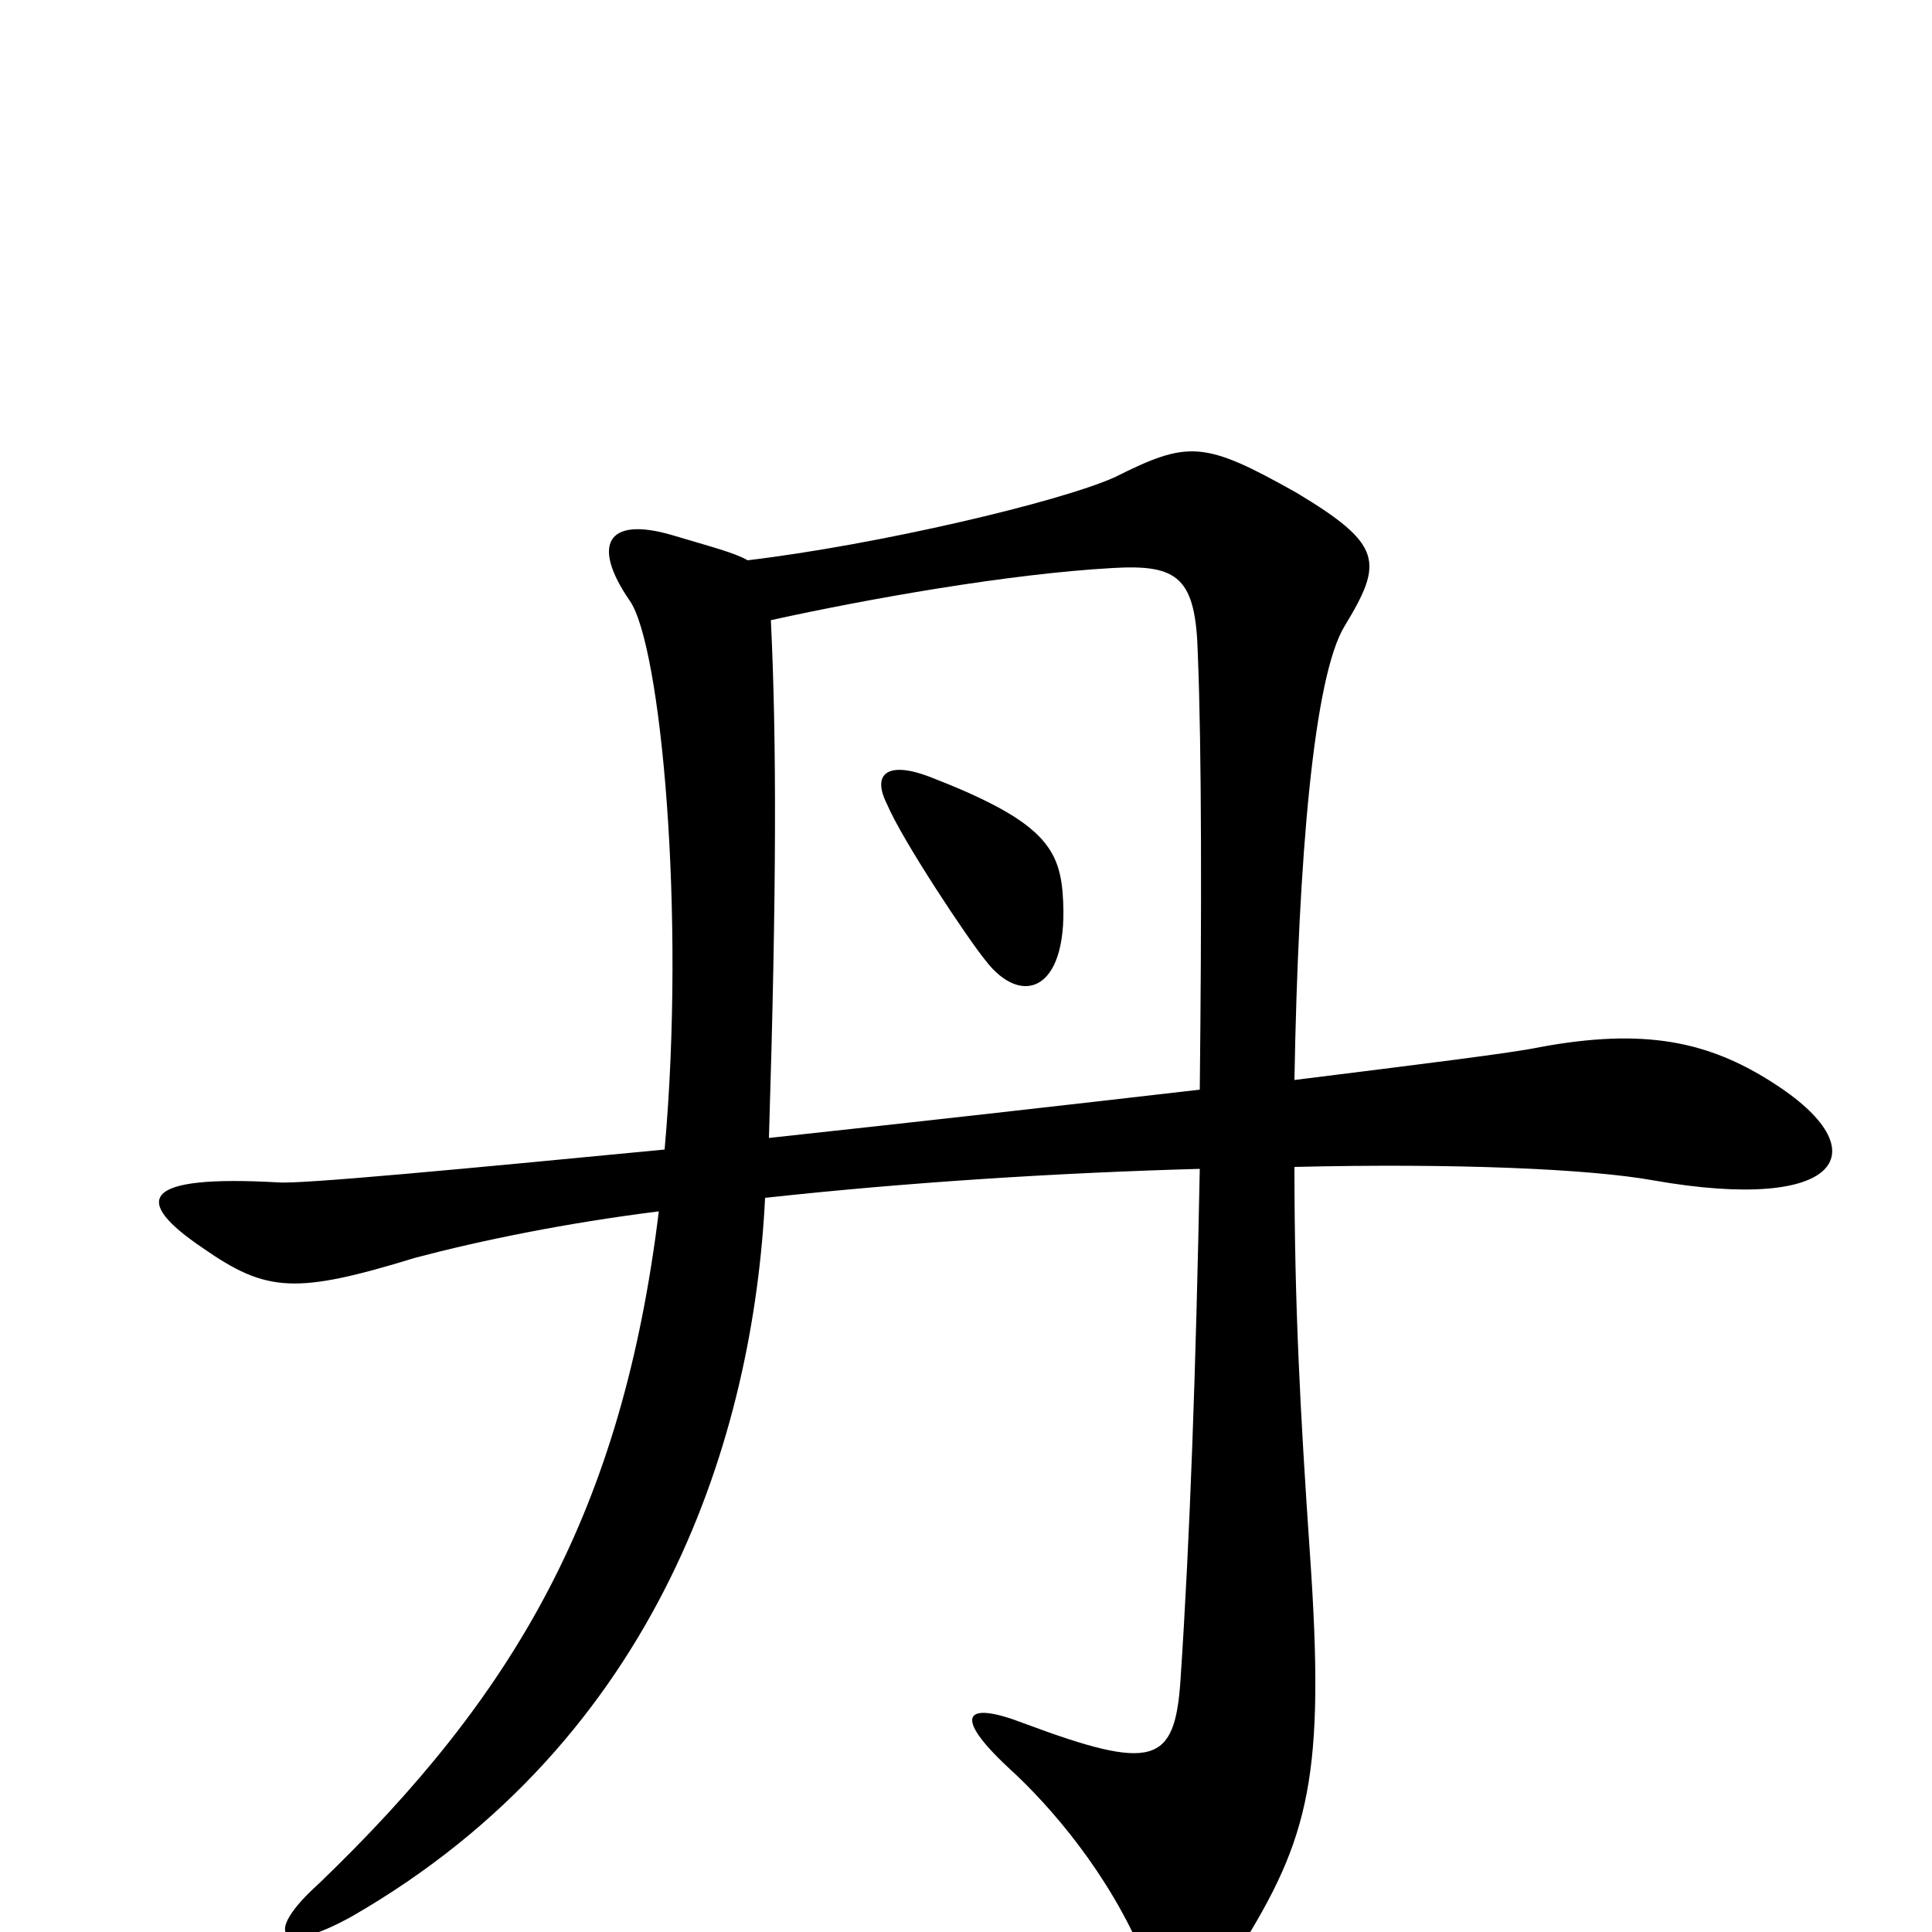 <svg xmlns="http://www.w3.org/2000/svg" viewBox="0 -1000 1000 1000">
	<path fill="#000000" d="M917 -440C884 -461 851 -468 797 -458C783 -455 734 -449 670 -441C672 -556 680 -650 696 -676C716 -709 716 -718 671 -745C623 -772 615 -772 577 -753C548 -740 454 -718 387 -710C380 -714 368 -717 348 -723C314 -733 306 -718 326 -689C342 -666 355 -528 344 -405C240 -395 156 -387 144 -388C73 -392 68 -379 105 -354C138 -331 153 -330 215 -349C249 -358 293 -367 341 -373C322 -218 267 -123 165 -25C136 1 144 13 182 -8C342 -100 390 -258 396 -380C469 -388 548 -393 621 -395C619 -292 616 -205 611 -130C608 -87 597 -83 530 -108C499 -120 493 -112 522 -85C544 -65 574 -30 592 13C605 43 622 41 641 10C678 -49 686 -81 678 -196C673 -269 670 -325 670 -396C753 -398 823 -395 856 -389C953 -372 974 -404 917 -440ZM621 -436C552 -428 472 -419 398 -411C402 -540 402 -617 399 -679C449 -690 522 -703 576 -706C610 -708 619 -701 620 -661C622 -612 622 -527 621 -436ZM550 -538C548 -562 538 -576 481 -598C460 -606 451 -600 459 -584C467 -565 501 -514 510 -503C529 -478 554 -487 550 -538Z"/>
</svg>